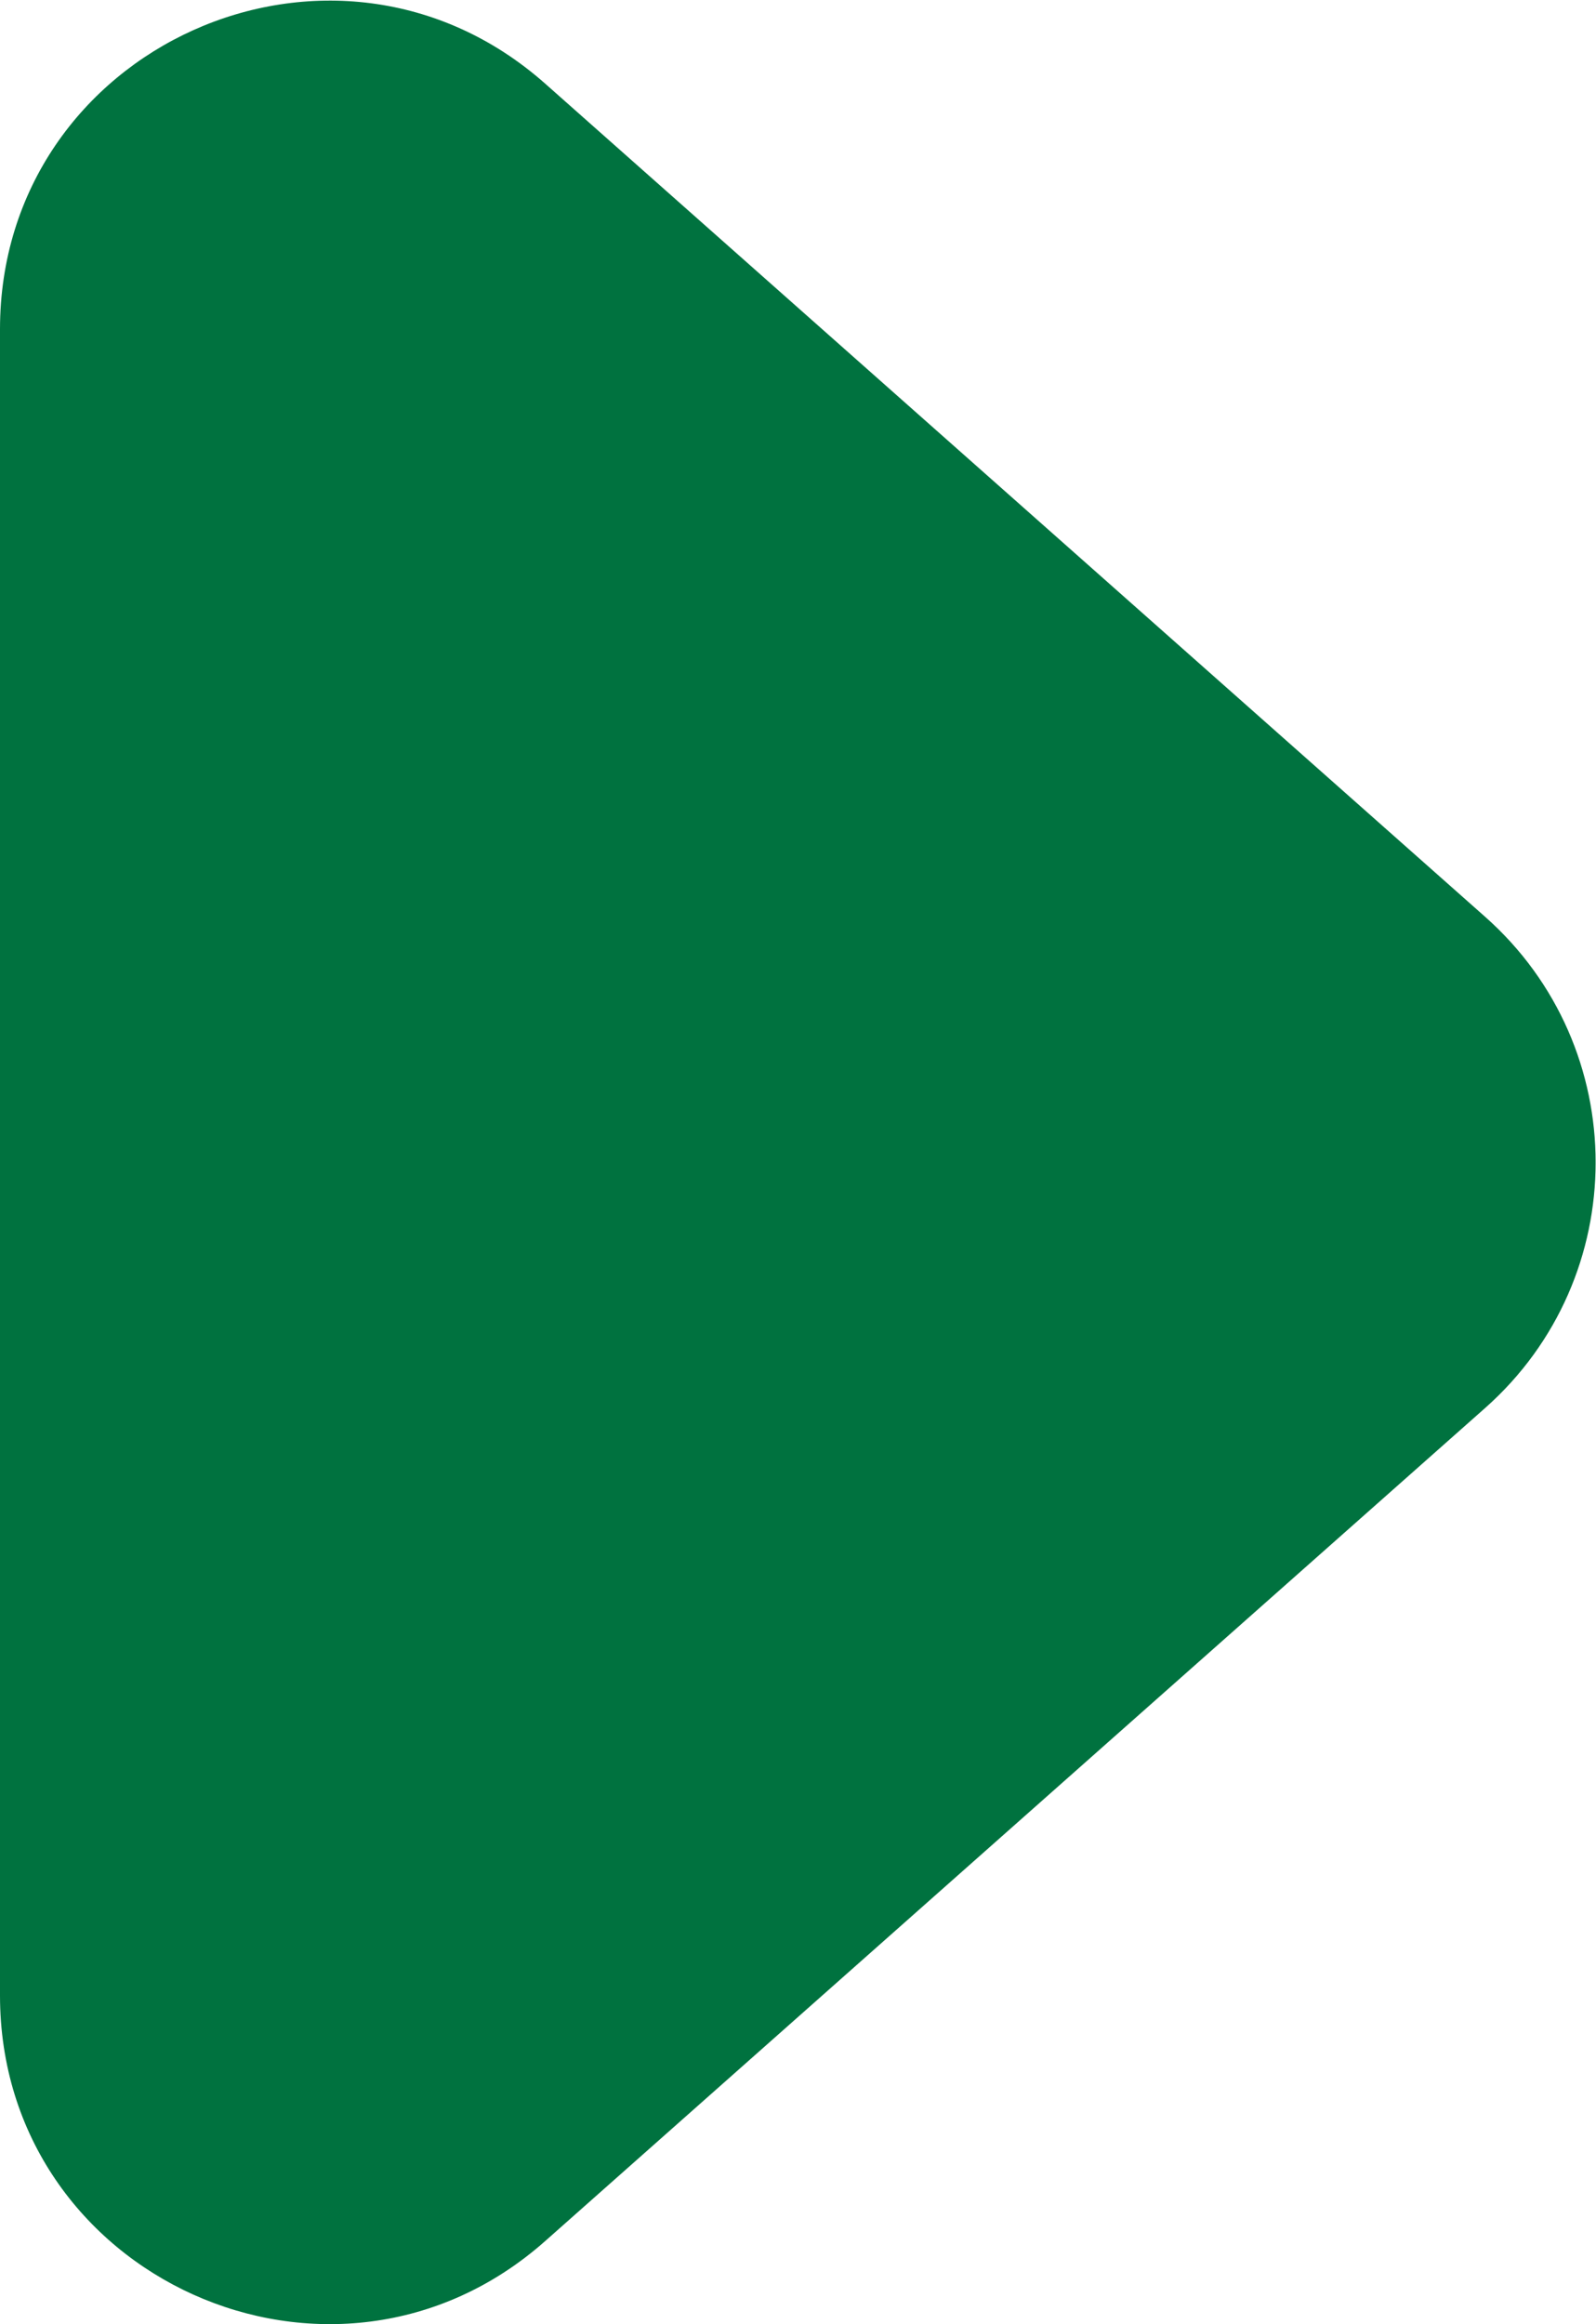 <?xml version="1.0" encoding="UTF-8" standalone="no"?>
<svg
        xmlns:dc="http://purl.org/dc/elements/1.1/"
        xmlns:cc="http://creativecommons.org/ns#"
        xmlns:rdf="http://www.w3.org/1999/02/22-rdf-syntax-ns#"
        xmlns:svg="http://www.w3.org/2000/svg"
        xmlns="http://www.w3.org/2000/svg"
        viewBox="0 0 21.196 30.854"
        height="30.854"
        width="21.196"
        xml:space="preserve"
        version="1.1"><defs
     id="defs6"><clipPath
       id="clipPath18"
       clipPathUnits="userSpaceOnUse"><path
         id="path16"
         d="M 0,23.141 H 15.897 V 0 H 0 Z" /></clipPath></defs><g
        transform="matrix(1.333,0,0,-1.333,0,30.854)"
        id="g10"><g
       id="g12"><g
         clip-path="url(#clipPath18)"
         id="g14"><g
           transform="translate(5.433,22.312)"
           id="g20"><path
             id="path22"
             style="fill:#00723f;fill-opacity:1;fill-rule:nonzero;stroke:none"
             d="m 0,0 9.364,-8.297 c 1.467,-1.3 1.467,-3.591 0,-4.891 L 0,-21.484 c -2.108,-1.869 -5.433,-0.371 -5.433,2.445 V -2.445 C -5.433,0.371 -2.108,1.868 0,0" /></g></g></g></g></svg>